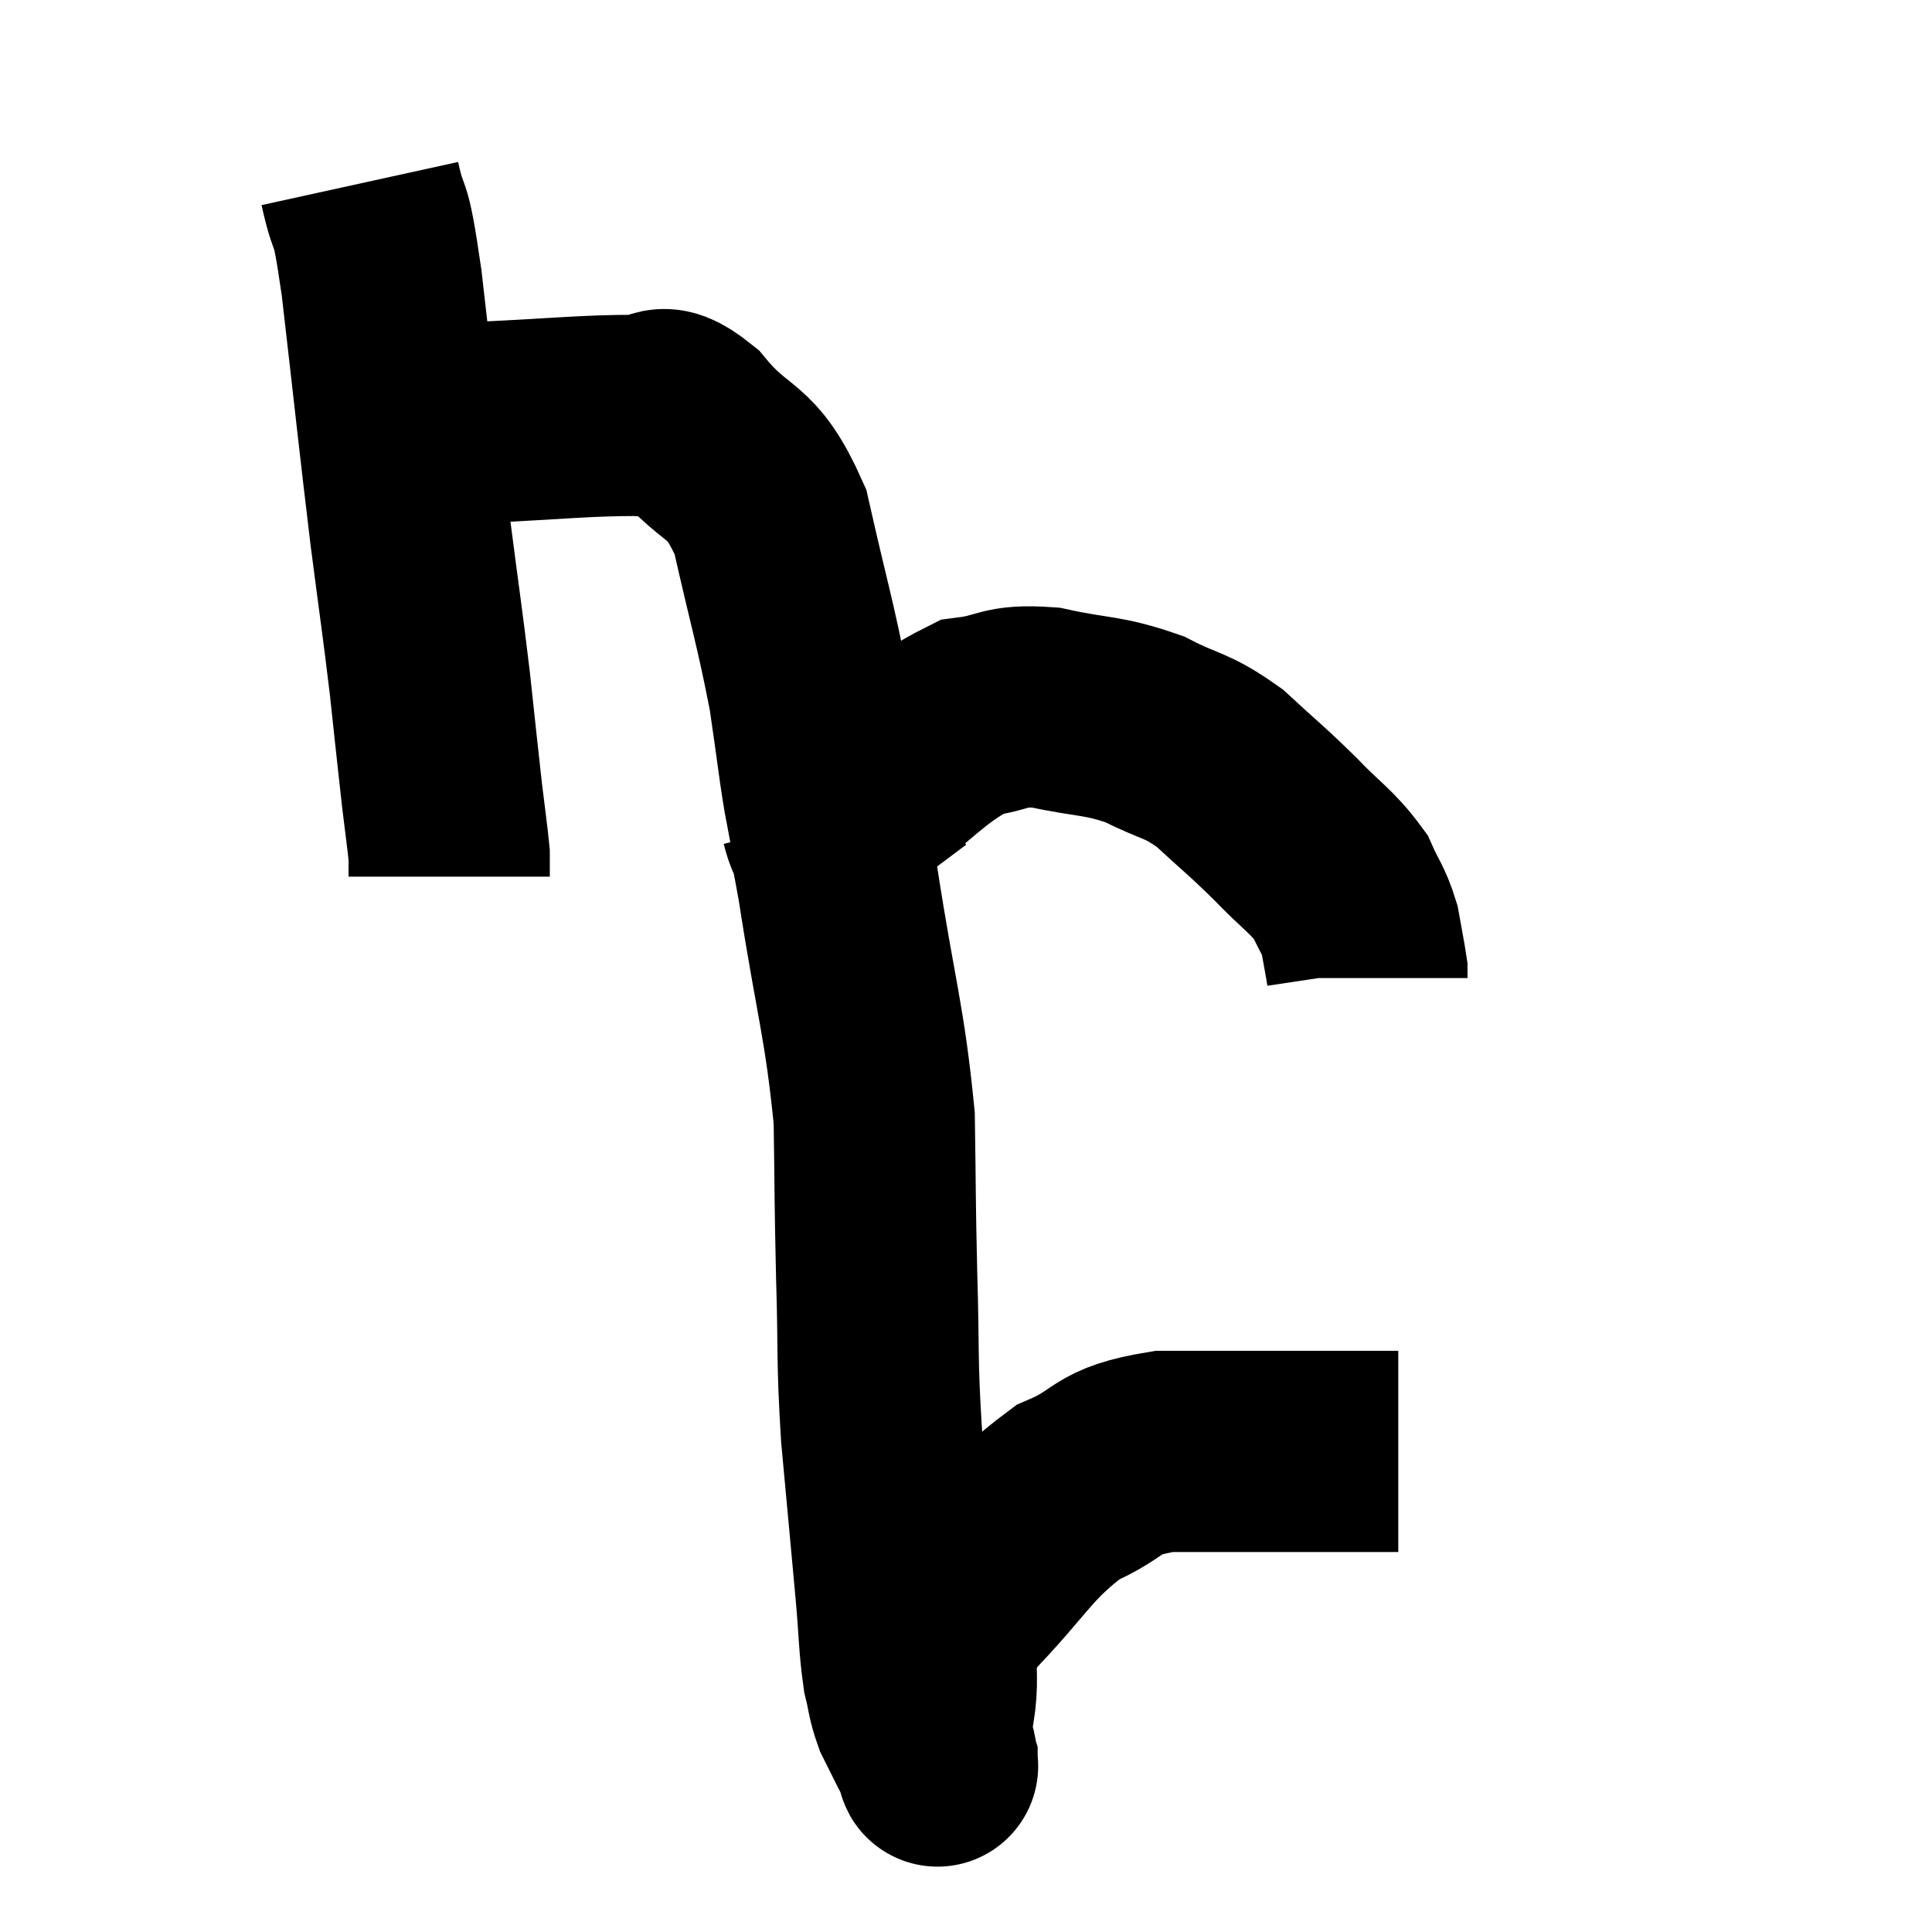<svg width="48" height="48" viewBox="0 0 48 48" xmlns="http://www.w3.org/2000/svg"><path d="M 8.94 4.56 C 9.21 5.79, 9.165 4.845, 9.48 7.02 C 9.84 10.14, 9.9 10.77, 10.2 13.26 C 10.44 15.12, 10.485 15.36, 10.68 16.98 C 10.83 18.36, 10.86 18.675, 10.98 19.74 C 11.07 20.49, 11.115 20.79, 11.16 21.24 C 11.16 21.39, 11.16 21.405, 11.16 21.54 L 11.16 21.78" fill="none" stroke="black" stroke-width="5"></path><path d="M 9.78 10.92 C 10.8 10.71, 10.305 10.65, 11.82 10.5 C 13.83 10.41, 14.52 10.32, 15.84 10.32 C 16.47 10.41, 16.275 9.84, 17.1 10.5 C 18.12 11.73, 18.39 11.28, 19.14 12.96 C 19.62 15.09, 19.755 15.45, 20.1 17.22 C 20.31 18.63, 20.37 19.26, 20.52 20.04 C 20.61 20.19, 20.655 20.265, 20.7 20.34 C 20.7 20.34, 20.58 20.43, 20.7 20.34 C 20.94 20.16, 20.325 20.61, 21.18 19.98 C 22.65 18.9, 22.92 18.42, 24.12 17.82 C 25.05 17.7, 24.9 17.505, 25.98 17.58 C 27.21 17.85, 27.36 17.745, 28.44 18.12 C 29.37 18.6, 29.43 18.465, 30.3 19.08 C 31.11 19.83, 31.17 19.845, 31.92 20.58 C 32.61 21.3, 32.835 21.39, 33.3 22.02 C 33.54 22.56, 33.615 22.575, 33.78 23.1 C 33.87 23.61, 33.915 23.82, 33.96 24.12 L 33.96 24.3" fill="none" stroke="black" stroke-width="5"></path><path d="M 20.4 20.34 C 20.61 21.15, 20.49 20.1, 20.82 21.96 C 21.27 24.87, 21.48 25.35, 21.72 27.78 C 21.75 29.73, 21.735 29.715, 21.78 31.68 C 21.84 33.66, 21.78 33.675, 21.9 35.64 C 22.08 37.59, 22.125 38.055, 22.26 39.54 C 22.35 40.56, 22.335 40.83, 22.44 41.58 C 22.56 42.06, 22.53 42.12, 22.68 42.54 C 22.86 42.9, 22.905 42.99, 23.04 43.26 C 23.13 43.44, 23.16 43.485, 23.22 43.62 C 23.25 43.71, 23.265 43.755, 23.28 43.8 C 23.28 43.8, 23.28 43.8, 23.28 43.8 C 23.28 43.8, 23.28 43.815, 23.28 43.8 C 23.28 43.77, 23.31 44.025, 23.28 43.74 C 23.22 43.2, 23.04 43.62, 23.16 42.66 C 23.46 41.28, 22.92 41.295, 23.76 39.9 C 25.14 38.49, 25.23 38.04, 26.52 37.08 C 27.72 36.57, 27.375 36.315, 28.92 36.06 C 30.81 36.06, 31.275 36.06, 32.7 36.06 C 33.66 36.06, 34.11 36.06, 34.62 36.06 L 34.74 36.06" fill="none" stroke="black" stroke-width="5"></path></svg>